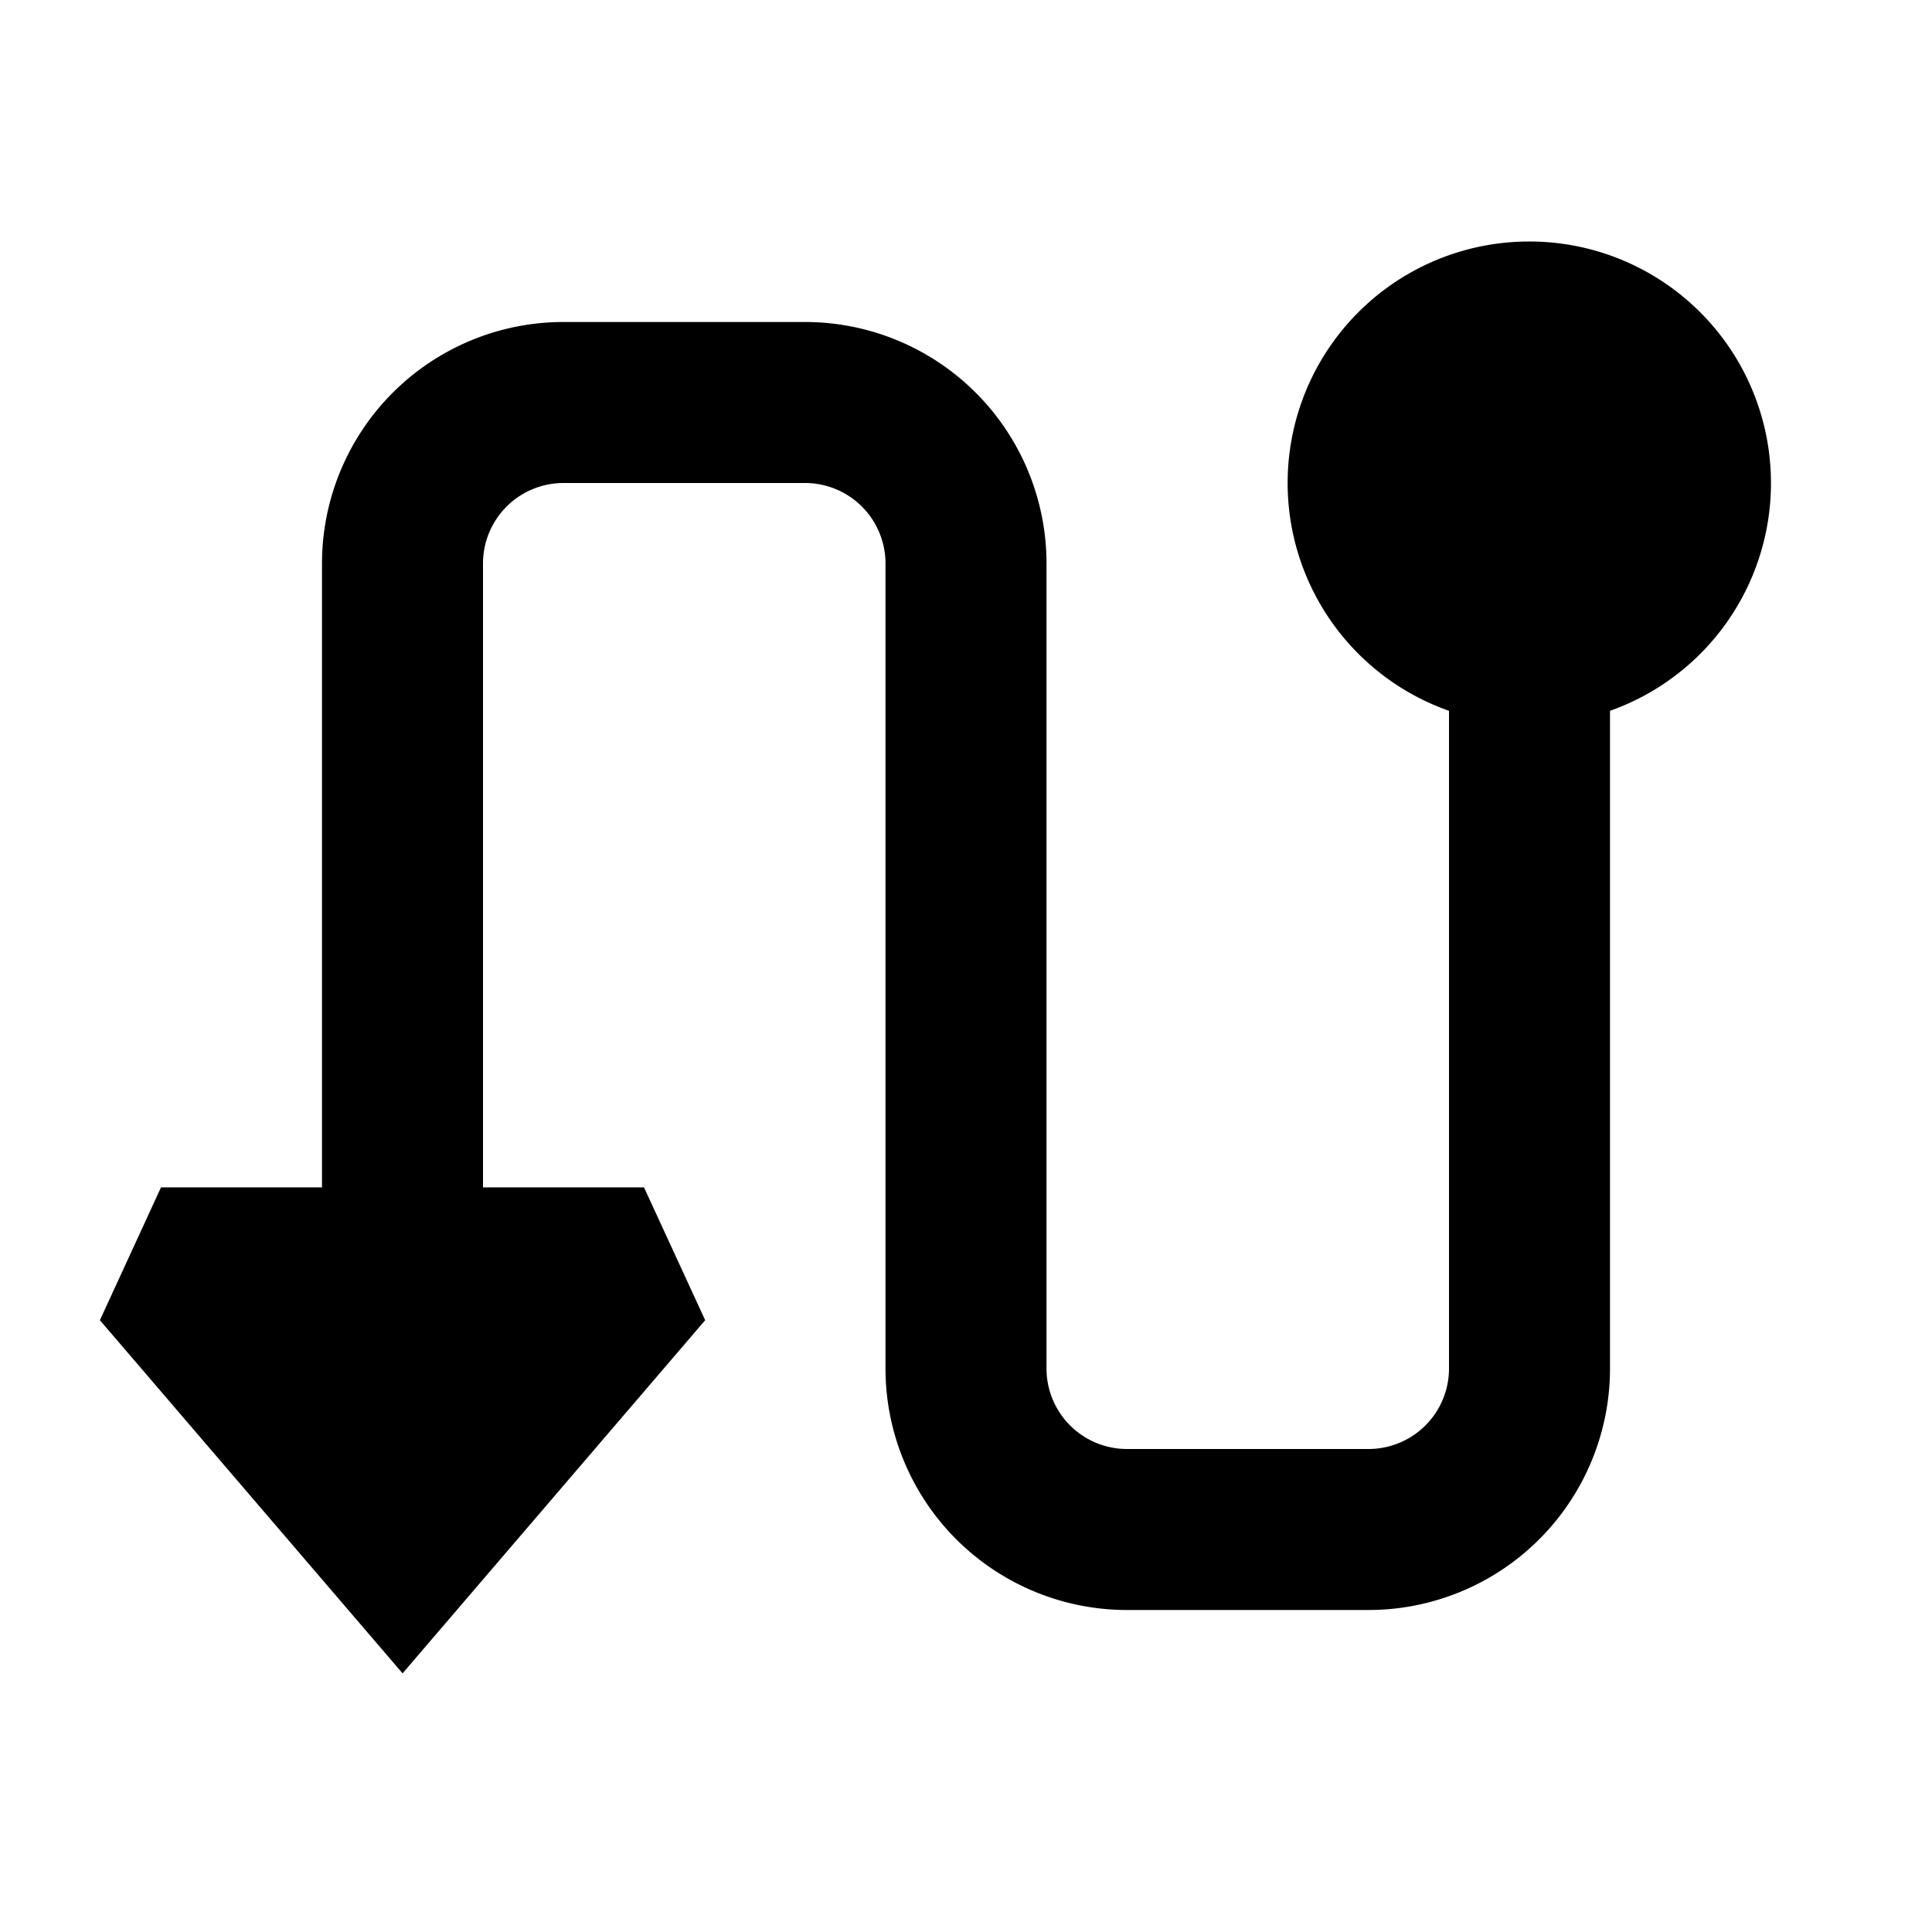 <svg xmlns="http://www.w3.org/2000/svg" width="24" height="24" fill="none">
  <path
    fill="currentColor"
    d="M19 3a3 3 0 0 0-1 5.83V17a1 1 0 0 1-1 1h-3a1 1 0 0 1-1-1V7a3 3 0 0 0-3-3H7a3 3 0 0 0-3 3v7.75H2l-.759 1.65 3.76 4.387L8.76 16.4 8 14.75H6V7a1 1 0 0 1 1-1h3a1 1 0 0 1 1 1v10a3 3 0 0 0 3 3h3a3 3 0 0 0 3-3V8.83A3.001 3.001 0 0 0 19 3"
  />
</svg>
